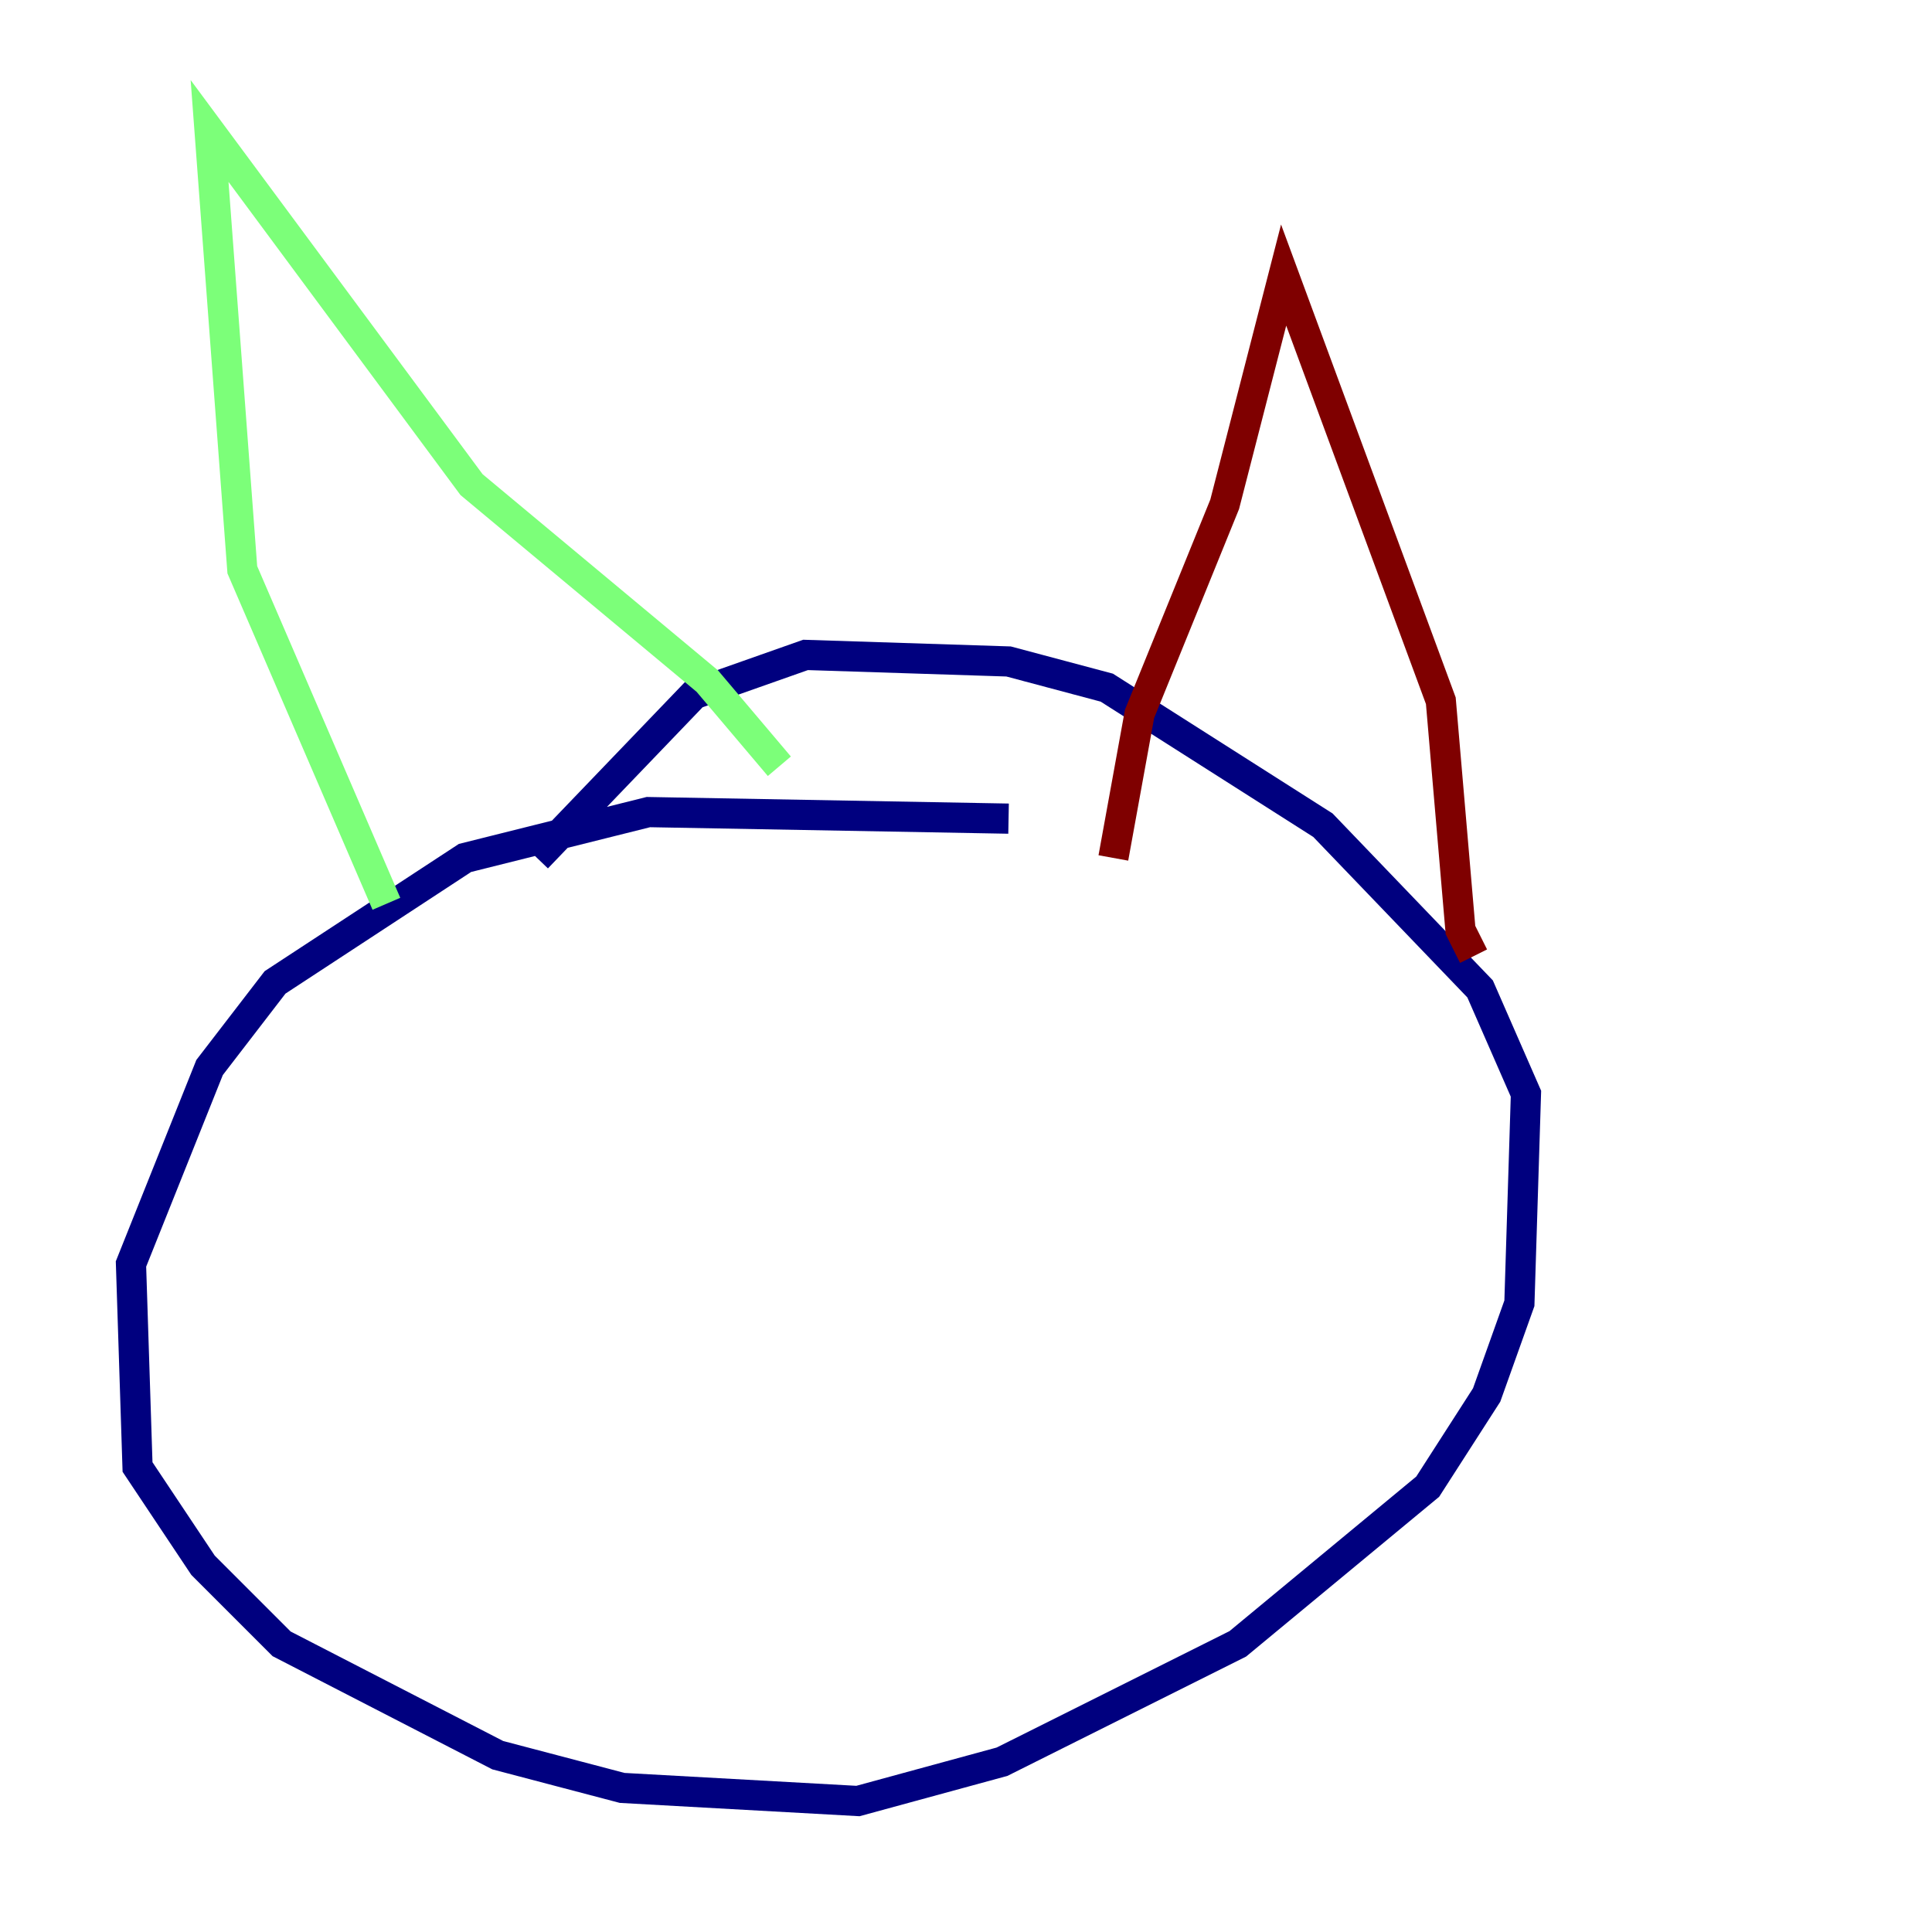 <?xml version="1.0" encoding="utf-8" ?>
<svg baseProfile="tiny" height="128" version="1.2" viewBox="0,0,128,128" width="128" xmlns="http://www.w3.org/2000/svg" xmlns:ev="http://www.w3.org/2001/xml-events" xmlns:xlink="http://www.w3.org/1999/xlink"><defs /><polyline fill="none" points="66.82,54.237 42.956,53.803 30.807,56.841 18.224,65.085 13.885,70.725 8.678,83.742 9.112,97.193 13.451,103.702 18.658,108.909 32.976,116.285 41.22,118.454 56.841,119.322 66.386,116.719 82.007,108.909 94.59,98.495 98.495,92.42 100.664,86.346 101.098,72.461 98.061,65.519 87.647,54.671 73.329,45.559 66.82,43.824 53.37,43.39 45.993,45.993 35.58,56.841" stroke="#00007f" stroke-width="2" /><polyline fill="none" points="25.6,59.878 16.054,37.749 13.885,8.678 31.241,32.108 46.861,45.125 51.634,50.766" stroke="#7cff79" stroke-width="2" /><polyline fill="none" points="73.763,56.841 75.498,47.295 81.139,33.41 85.044,18.224 95.458,46.427 96.759,61.614 97.627,63.349" stroke="#7f0000" stroke-width="2" /></svg>